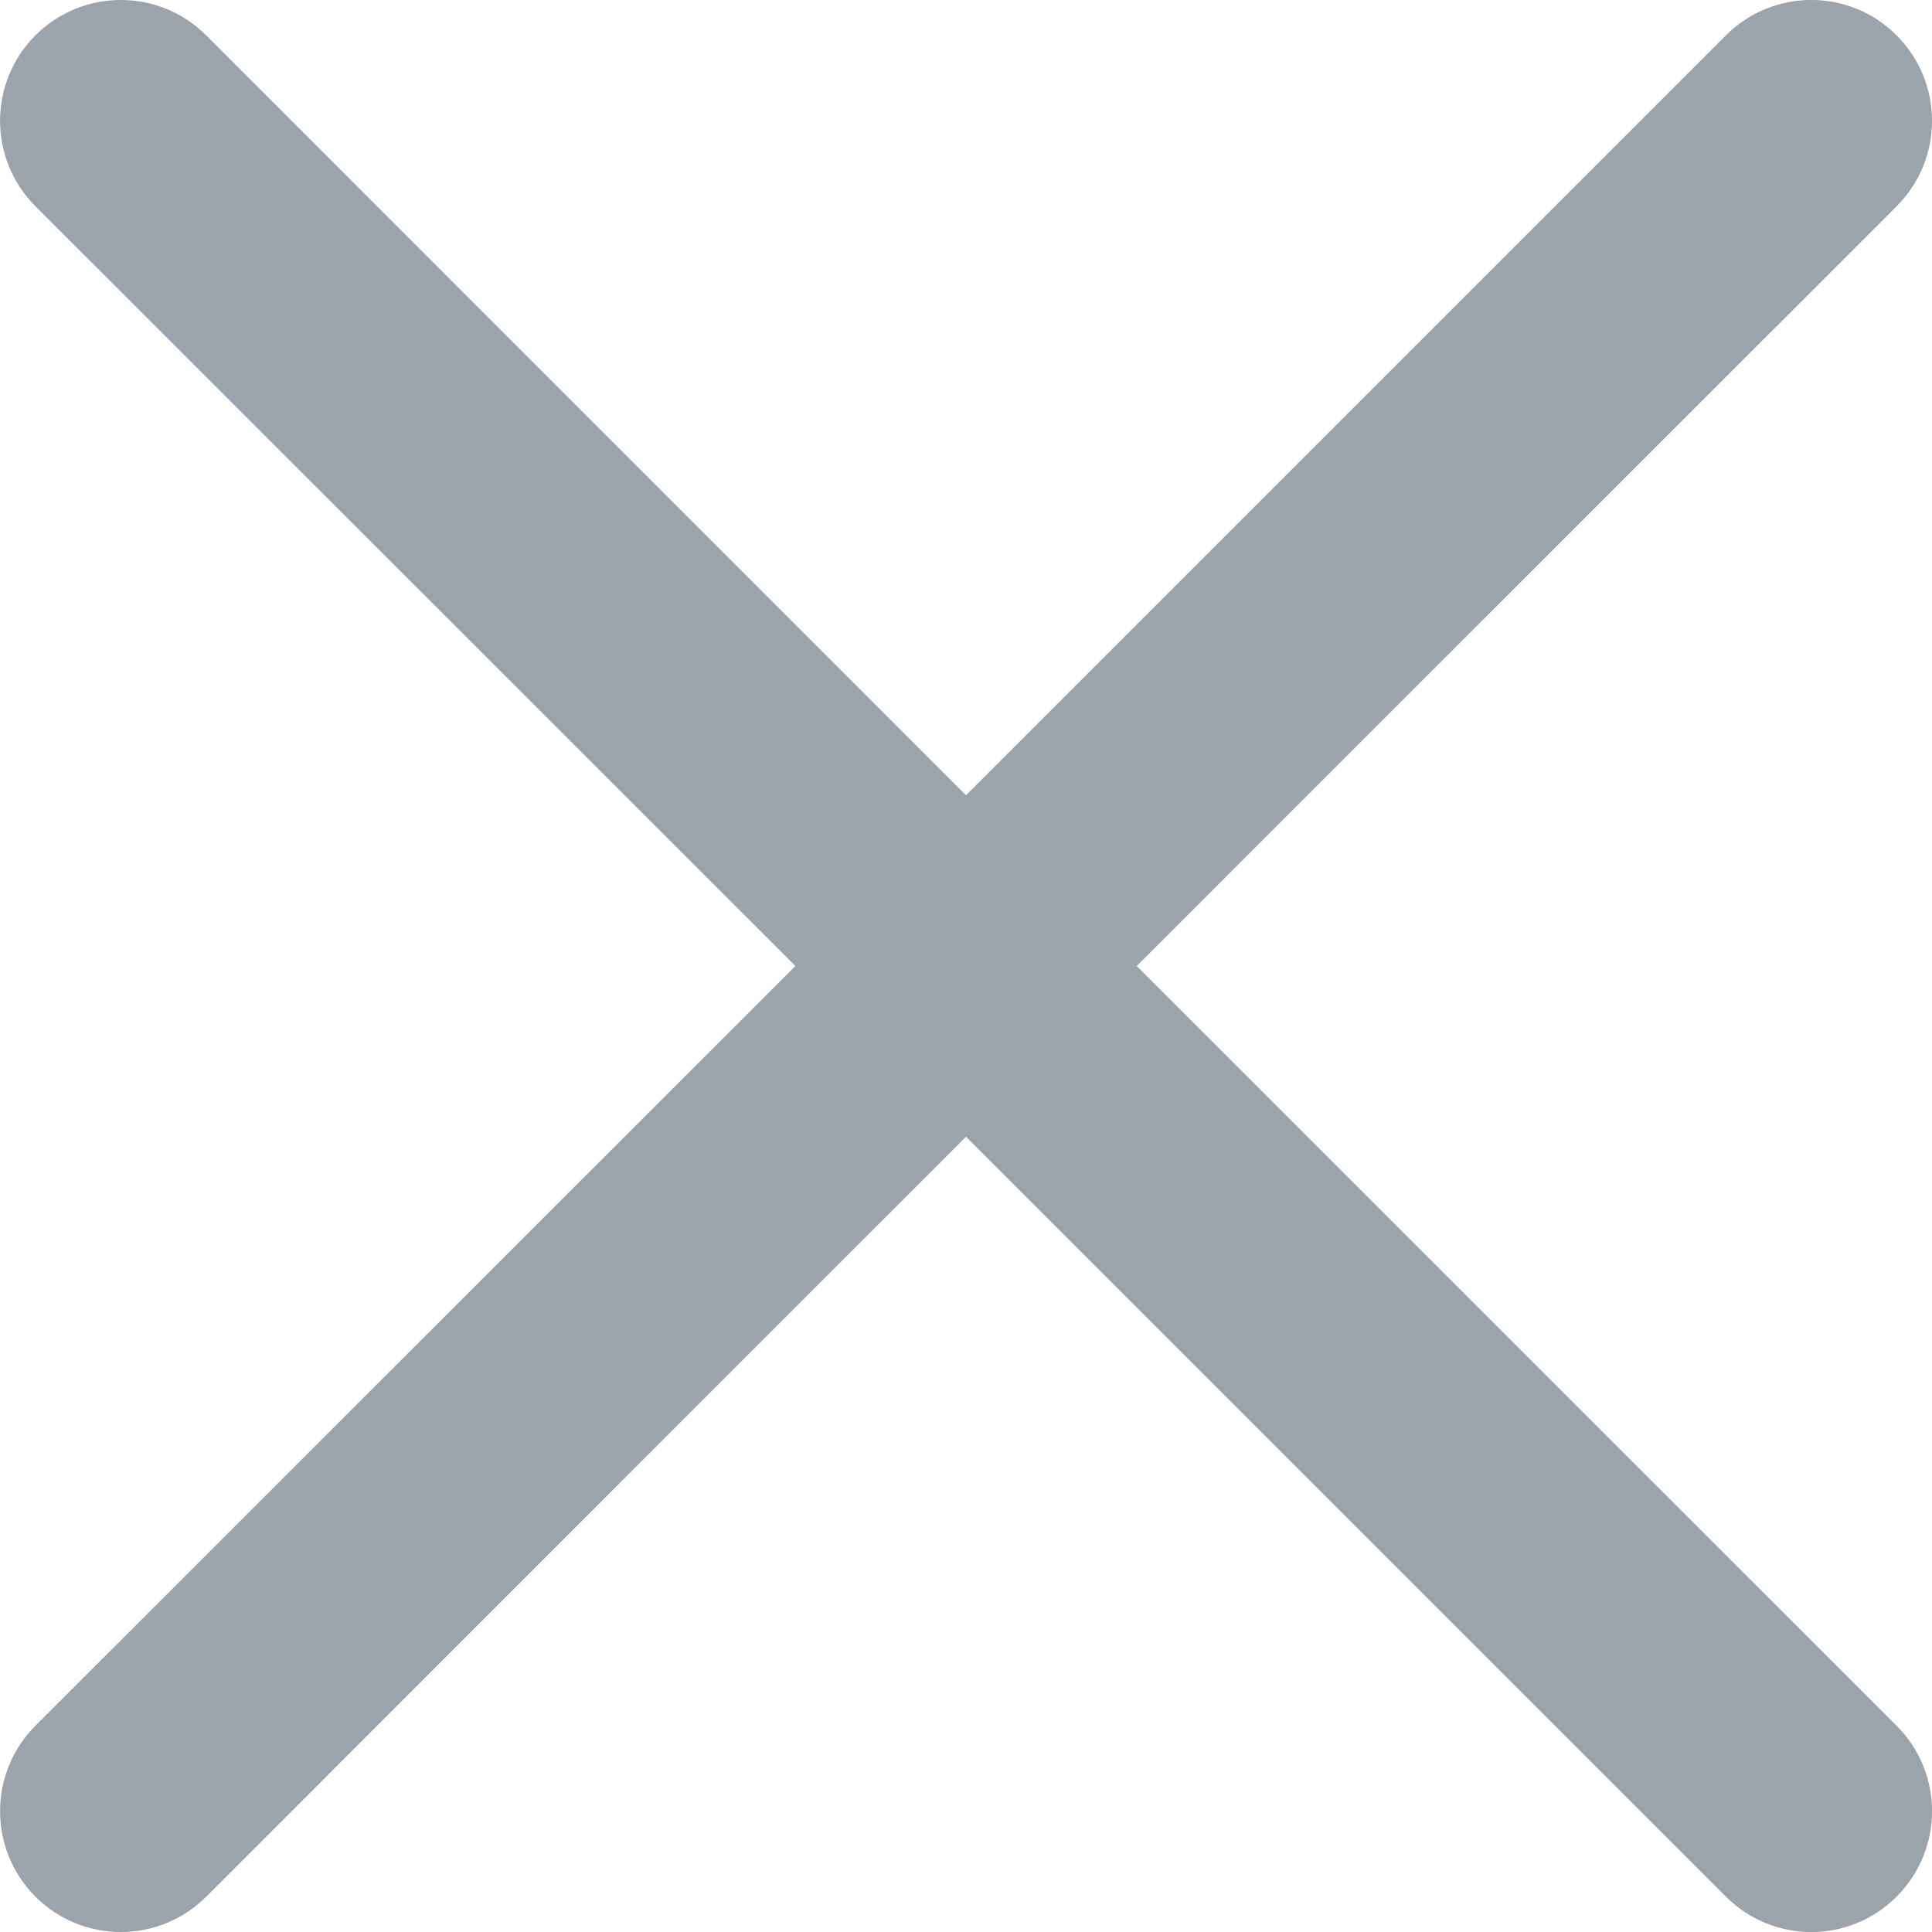 <svg width="16" height="16" viewBox="0 0 16 16" fill="none" xmlns="http://www.w3.org/2000/svg">
<g id="Group">
<path id="Vector" d="M9.414 8L15.707 1.708C16.098 1.317 16.098 0.684 15.707 0.293C15.317 -0.098 14.684 -0.098 14.293 0.293L8 6.586L1.708 0.293C1.317 -0.098 0.684 -0.098 0.293 0.293C-0.097 0.684 -0.097 1.317 0.293 1.708L6.587 8L0.293 14.292C-0.097 14.683 -0.097 15.316 0.293 15.707C0.684 16.098 1.317 16.098 1.708 15.707L8 9.414L14.293 15.707C14.684 16.098 15.317 16.098 15.707 15.707C16.098 15.316 16.098 14.683 15.707 14.292L9.414 8Z" fill="#9BA4AB"/>
</g>
</svg>
